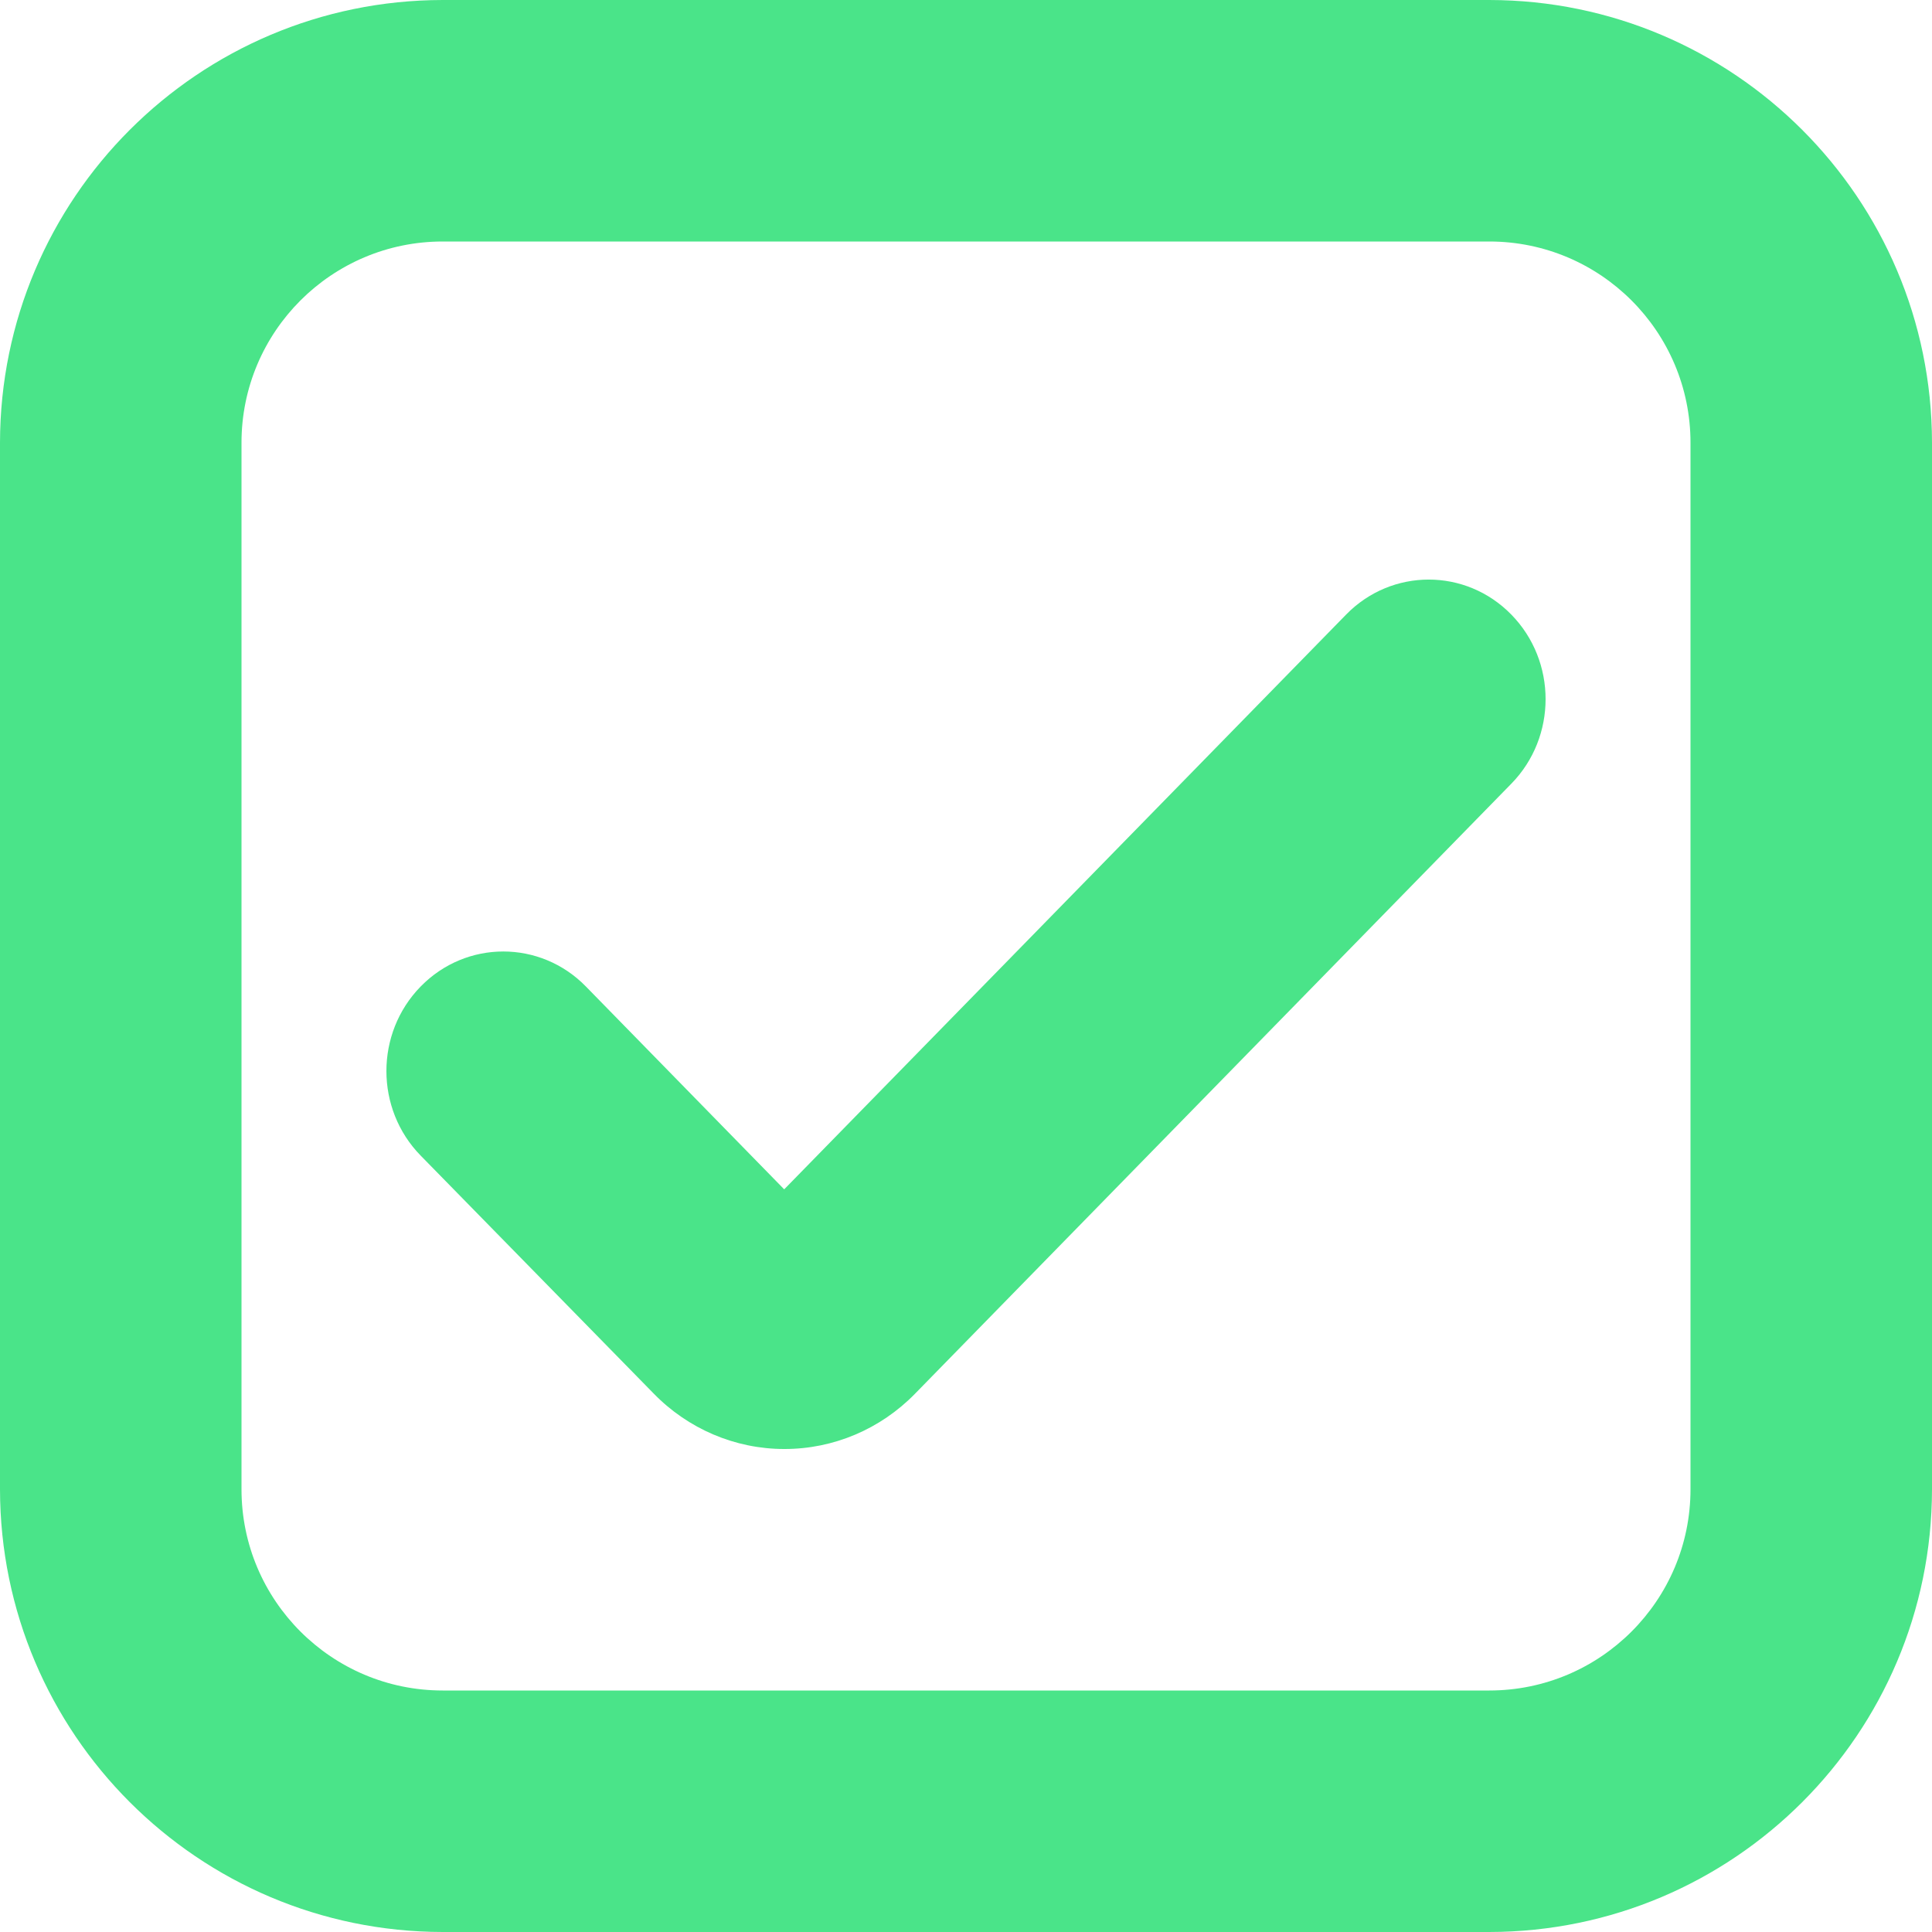 <svg width="20" height="20" viewBox="0 0 20 20" fill="none" xmlns="http://www.w3.org/2000/svg">
<path d="M15.417 20H4.583C2.053 19.997 0.003 17.947 0 15.417V4.583C0.003 2.053 2.053 0.003 4.583 0H15.417C17.947 0.003 19.997 2.053 20 4.583V15.417C19.997 17.947 17.947 19.997 15.417 20ZM4.583 2.5C3.433 2.5 2.5 3.433 2.5 4.583V15.417C2.5 16.567 3.433 17.5 4.583 17.5H15.417C16.567 17.5 17.5 16.567 17.5 15.417V4.583C17.5 3.433 16.567 2.5 15.417 2.5H4.583Z" fill="#4AE489"/>
<path d="M8.118 15C7.61 15 7.122 14.792 6.764 14.423L4.355 11.963C3.882 11.48 3.882 10.696 4.354 10.213C4.354 10.213 4.354 10.212 4.355 10.212C4.827 9.729 5.593 9.729 6.065 10.212L8.118 12.312L13.935 6.362C14.407 5.879 15.173 5.879 15.645 6.362C16.118 6.845 16.118 7.629 15.646 8.112C15.646 8.112 15.646 8.113 15.645 8.113L9.473 14.427C9.114 14.795 8.627 15.001 8.118 15Z" fill="#4AE489"/>
</svg>
